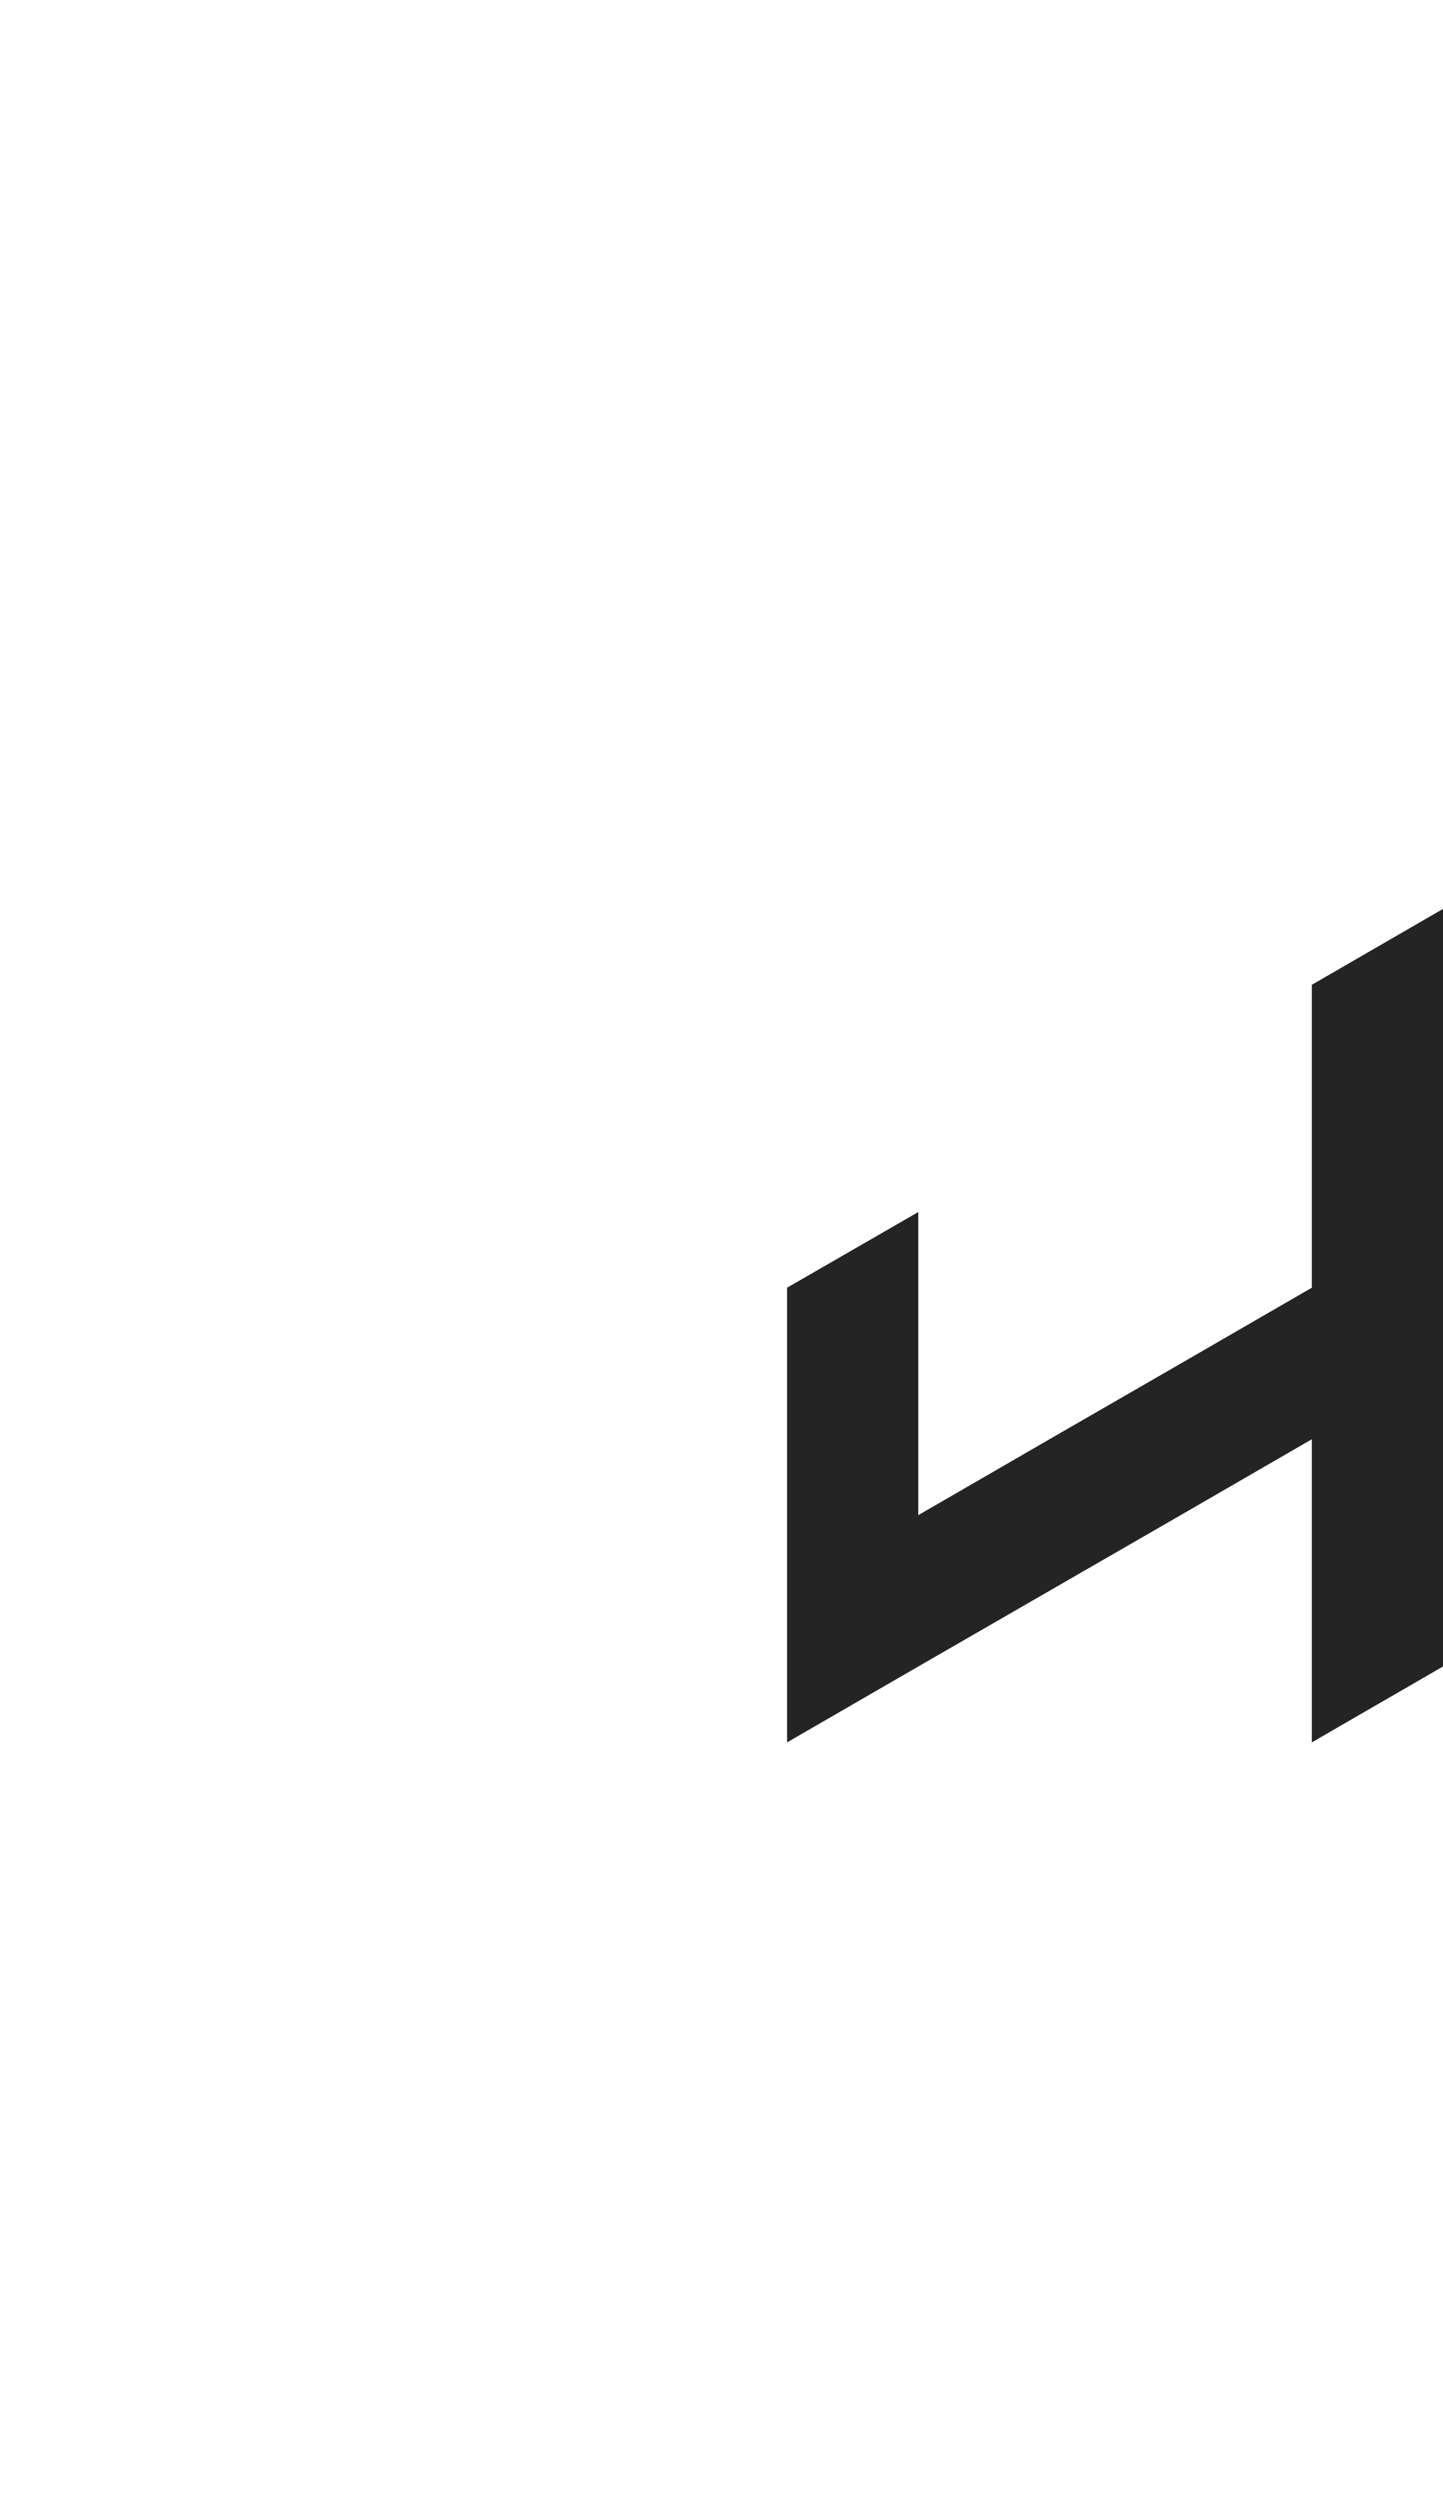<?xml version="1.0" encoding="utf-8"?>
<!-- Generator: Adobe Illustrator 25.2.0, SVG Export Plug-In . SVG Version: 6.00 Build 0)  -->
<svg version="1.1" id="Layer_1" xmlns="http://www.w3.org/2000/svg" xmlns:xlink="http://www.w3.org/1999/xlink" x="0px" y="0px"
	 viewBox="0 0 660 1143.1" style="enable-background:new 0 0 660 1143.1;" xml:space="preserve">
<style type="text/css">
	.st0{fill:#242424;}
</style>
<polygon id="_x34_" class="st0" points="360,727.4 360,796.7 420,762 420,762 480,727.4 480,727.4 540,692.8 540,692.8 600,658.1 
	600,658.1 600,658.1 600,727.4 600,727.4 600,796.7 660,762 660,692.8 660,692.8 660,623.5 660,623.5 660,554.2 660,484.9 
	660,415.6 600,450.3 600,450.3 600,519.6 600,588.8 600,588.8 540,623.5 540,623.5 480,658.1 480,658.1 420,692.8 420,692.8 
	420,692.8 420,692.8 420,623.5 420,623.5 420,623.5 420,554.2 420,554.2 360,588.8 360,658.1 "/>
</svg>
